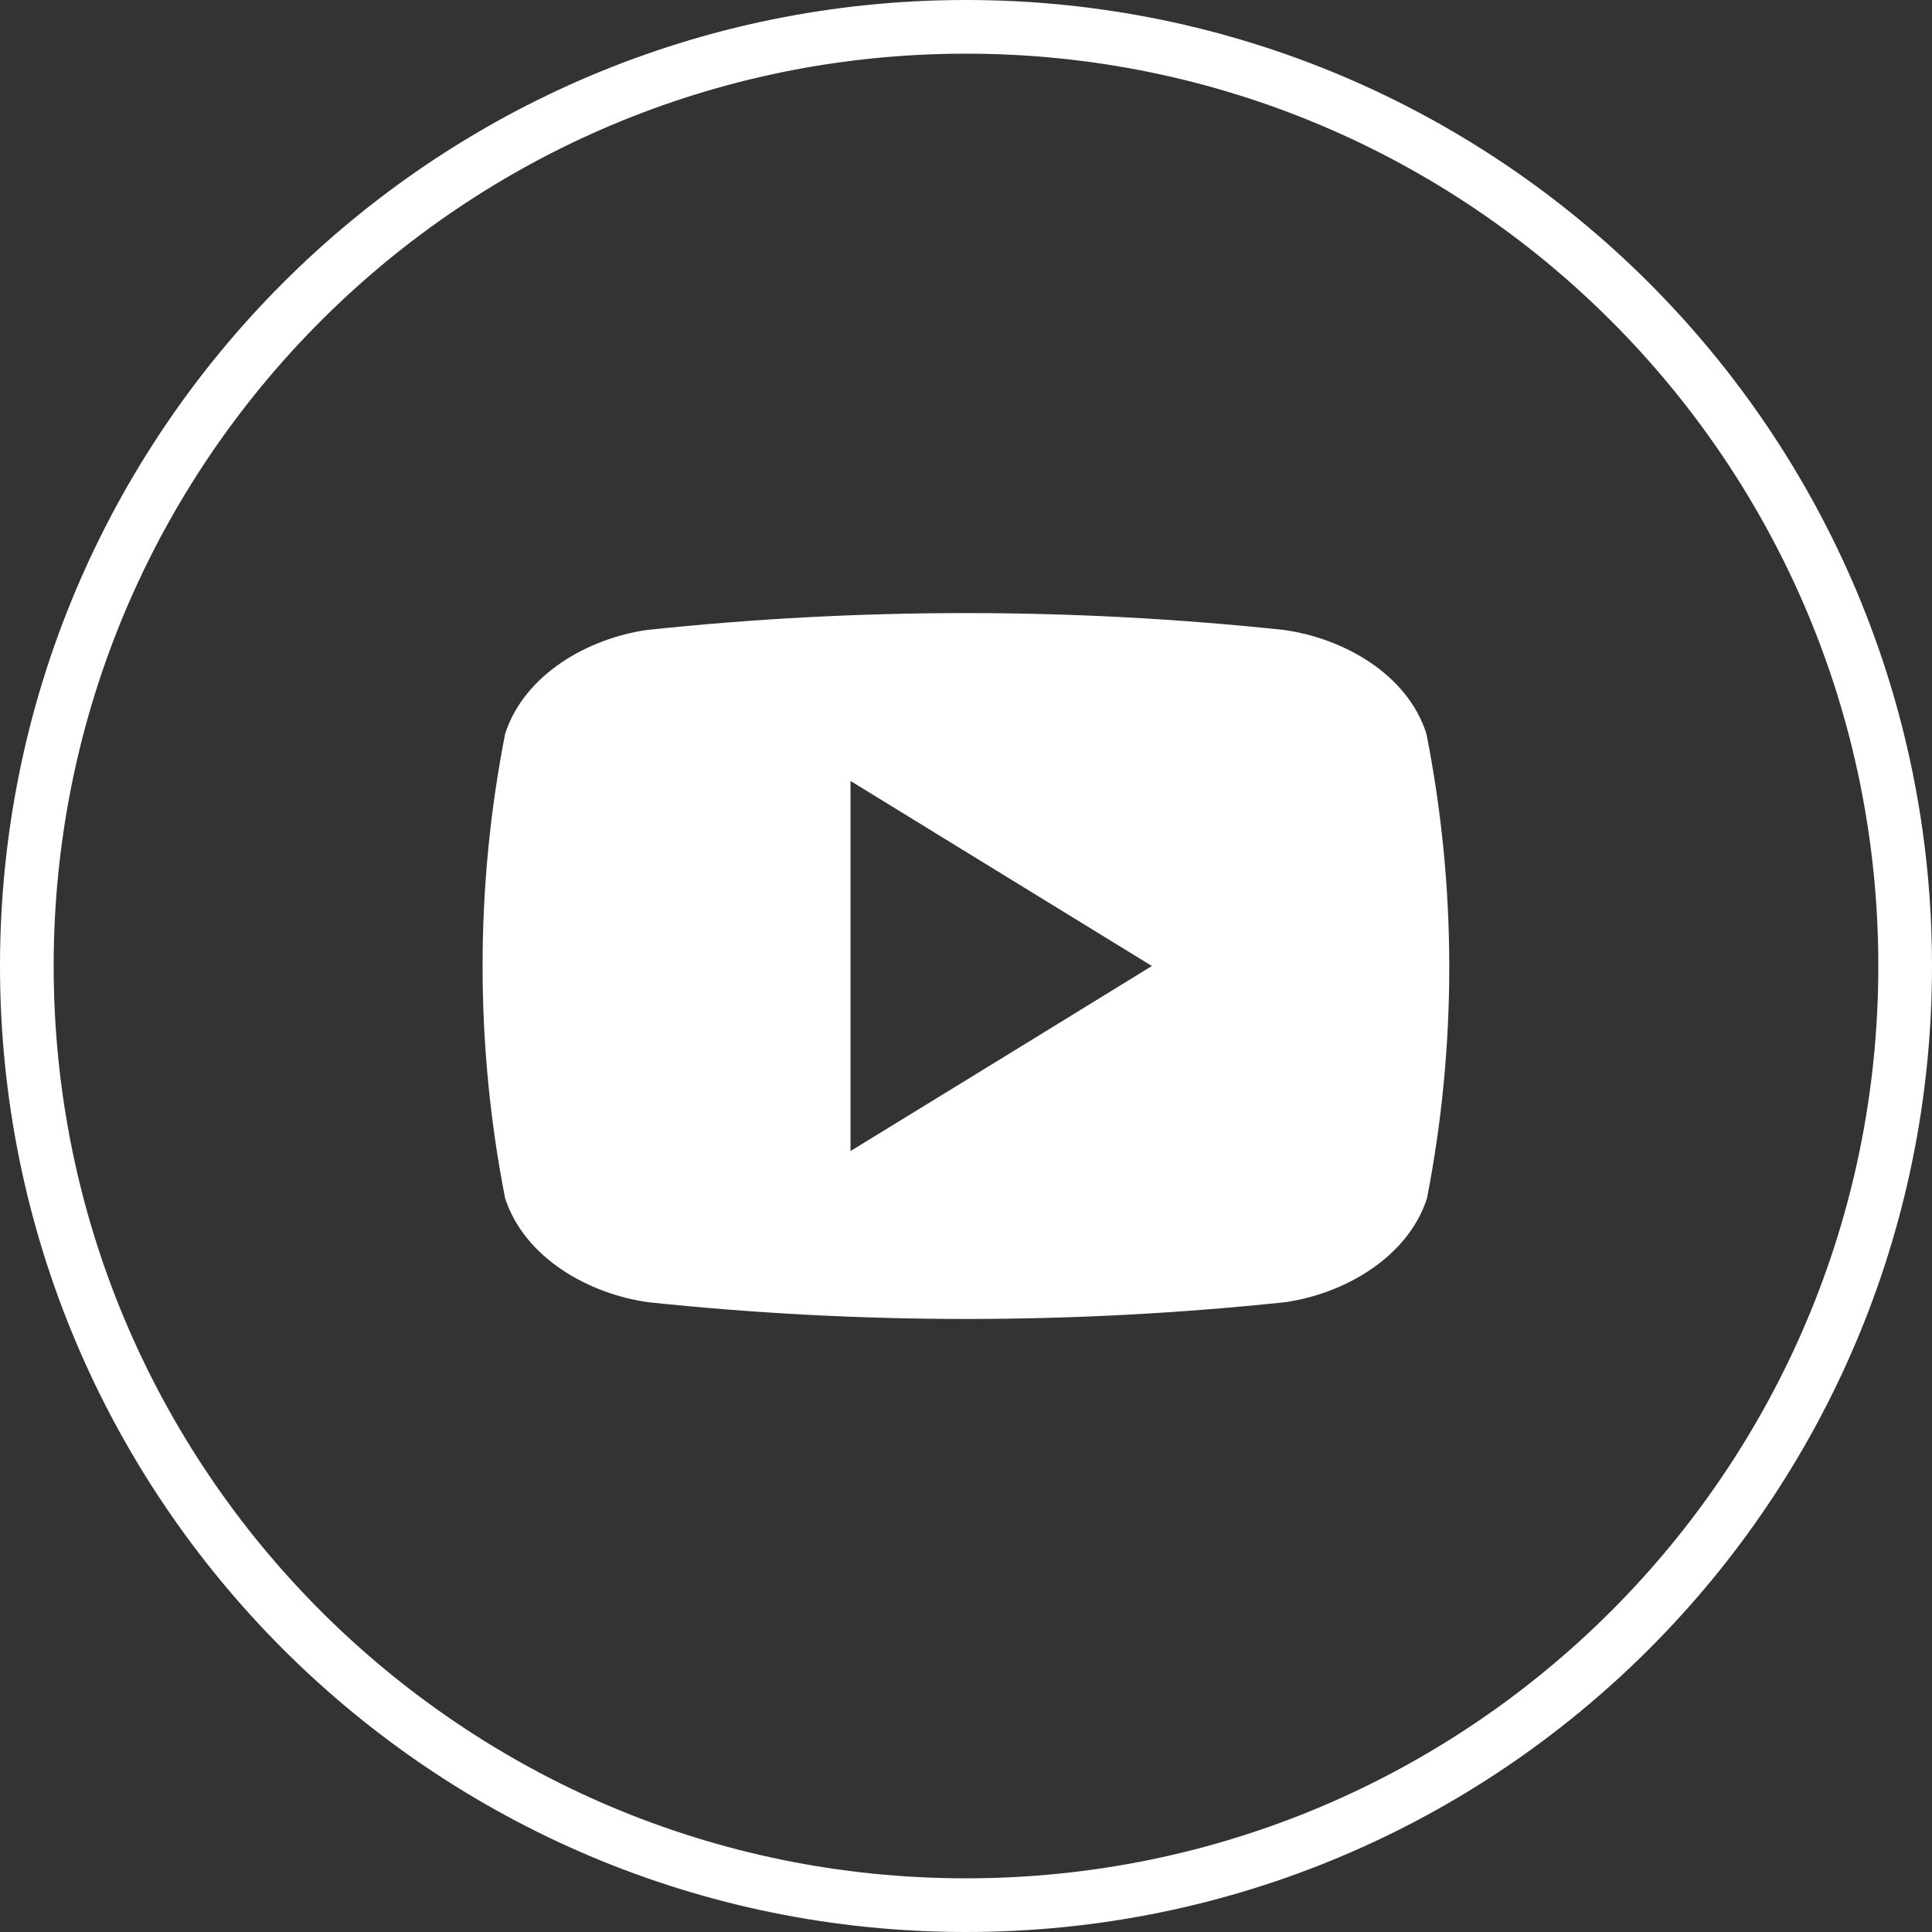 <svg width="36" height="36" viewBox="0 0 36 36" fill="none" xmlns="http://www.w3.org/2000/svg">
<rect x="0" y="0" width="36" height="36" fill="#333333" stroke="none"/>
<g clip-path="url(#clip0_8770_601)">
<path d="M35.5 18C35.5 27.665 27.665 35.5 18 35.5C8.335 35.5 0.5 27.665 0.5 18C0.5 8.335 8.335 0.5 18 0.5C27.665 0.5 35.5 8.335 35.5 18Z" stroke="white"/>
<path d="M26.579 13.671C26.22 12.553 25.028 11.892 23.922 11.738C19.98 11.319 16.004 11.319 12.061 11.738C10.964 11.892 9.773 12.562 9.413 13.671C8.852 16.53 8.852 19.472 9.413 22.332C9.783 23.448 10.974 24.111 12.08 24.265C16.023 24.681 19.998 24.681 23.941 24.265C25.038 24.111 26.229 23.438 26.589 22.332C27.147 19.471 27.144 16.53 26.579 13.671ZM15.848 21.448V14.552L21.464 18C19.571 19.163 17.733 20.295 15.848 21.448Z" fill="white"/>
</g>
<defs>
<clipPath id="clip0_8770_601">
<rect width="36" height="36" fill="white"/>
</clipPath>
</defs>
</svg>
